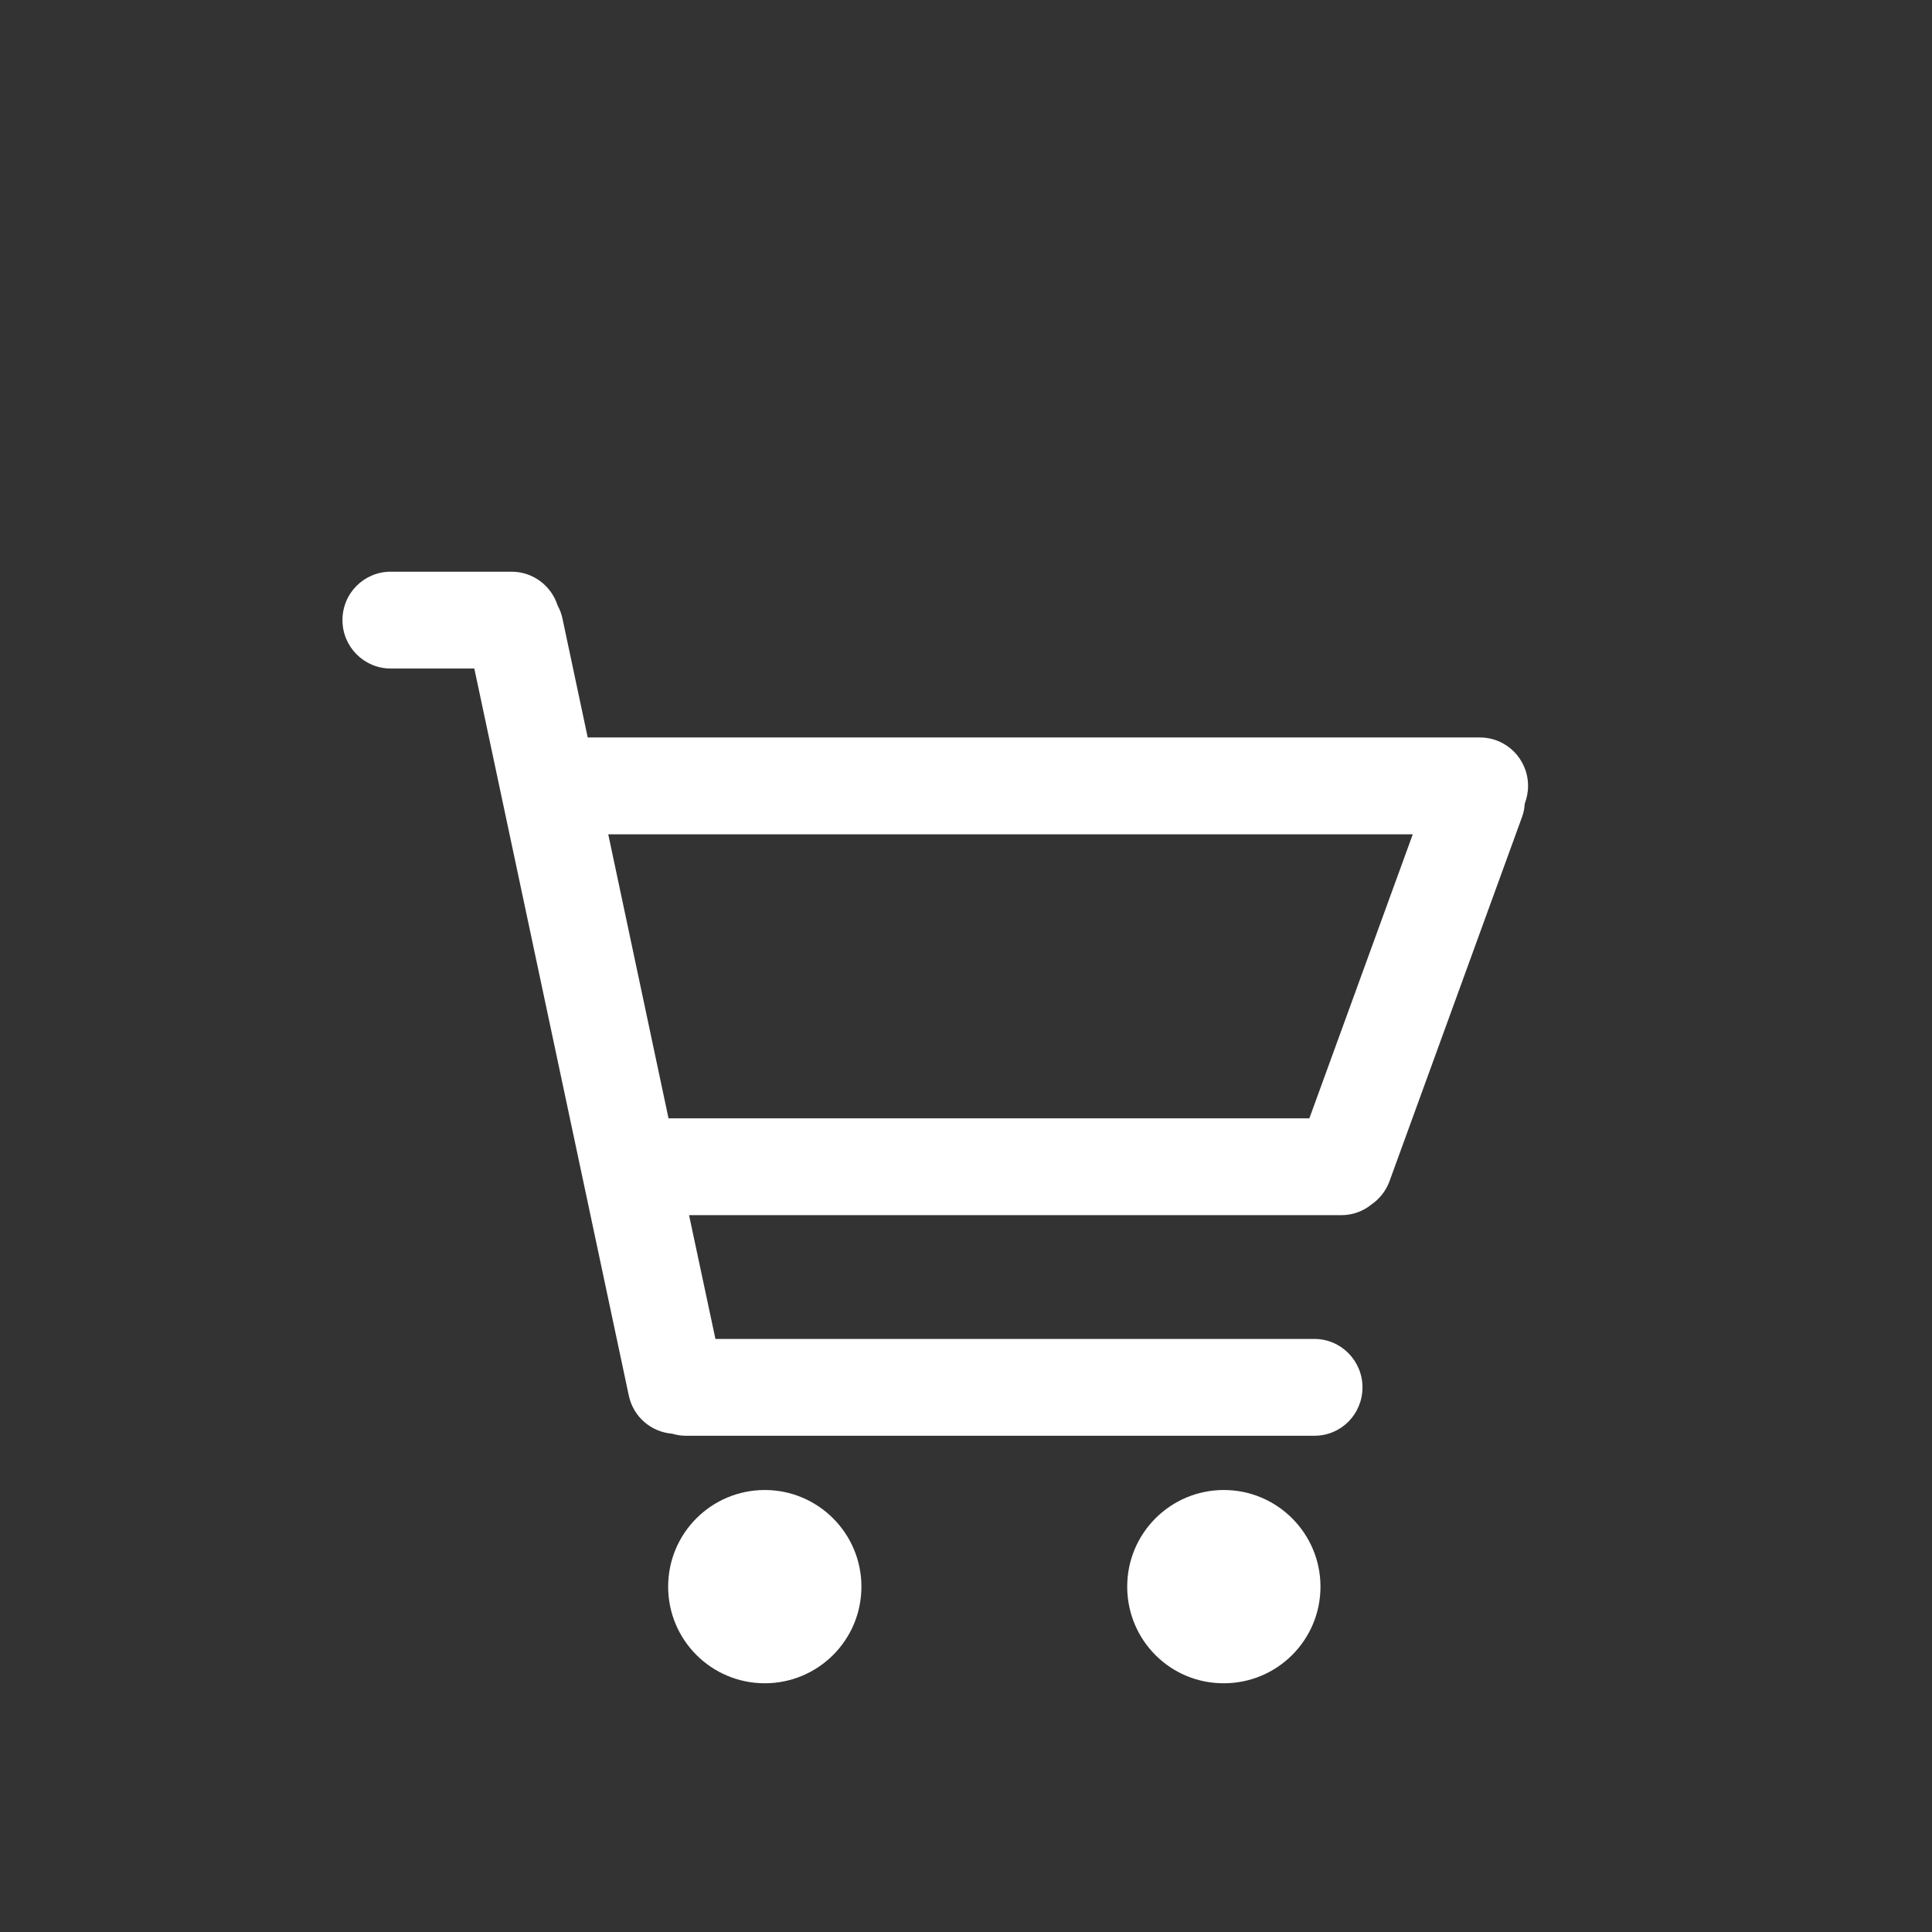 <?xml version="1.0" encoding="utf-8"?>
<!-- Generator: Adobe Illustrator 18.0.0, SVG Export Plug-In . SVG Version: 6.00 Build 0)  -->
<!DOCTYPE svg PUBLIC "-//W3C//DTD SVG 1.1//EN" "http://www.w3.org/Graphics/SVG/1.1/DTD/svg11.dtd">
<svg version="1.1" id="图层_1" xmlns="http://www.w3.org/2000/svg" xmlns:xlink="http://www.w3.org/1999/xlink" x="0px" y="0px"
	 viewBox="0 0 200 200" enable-background="new 0 0 200 200" xml:space="preserve">
<rect x="0" y="0" width="200" height="200" fill="#333333" stroke="none"/>
<g>
	<g transform="scale(0.195, 0.195)">
		<path fill="#FFFFFF" d="M811.2,417.2c0-14.2-11.4-25.7-25.6-25.7H312l-13.4-63.1c-0.5-2.5-1.4-4.8-2.6-7
			c-3.3-10.4-13-17.9-24.4-17.9h-64.2c-14.1,0-25.6,11.4-25.6,25.7c0,14.2,11.5,25.7,25.6,25.7h44.4l82,385.9
			c2.4,11.4,11.9,19.4,23,20.3c2.3,0.7,4.8,1.1,7.3,1.1h333.7c14.1,0,25.5-11.4,25.5-25.7c0-14.2-11.5-25.7-25.5-25.7H379.8
			l-14-65.7H712c6.1,0,11.7-2.1,16.1-5.7c4.2-2.9,7.6-7.1,9.5-12.2L807.9,434c0.9-2.4,1.4-4.8,1.5-7.2
			C810.5,423.8,811.2,420.6,811.2,417.2L811.2,417.2L811.2,417.2L811.2,417.2z M695.1,593.7H354.9l-32-150.8H750L695.1,593.7
			L695.1,593.7L695.1,593.7z M354.7,842.3c0-28.4,23-51.3,51.3-51.3s51.3,23,51.3,51.3c0,28.4-23,51.3-51.3,51.3
			S354.7,870.7,354.7,842.3L354.7,842.3L354.7,842.3z M598.4,842.3c0-28.4,23-51.3,51.3-51.3c28.3,0,51.3,23,51.3,51.3
			c0,28.4-23,51.3-51.3,51.3C621.3,893.7,598.4,870.7,598.4,842.3L598.4,842.3z"/>
	</g>
</g>
</svg>
